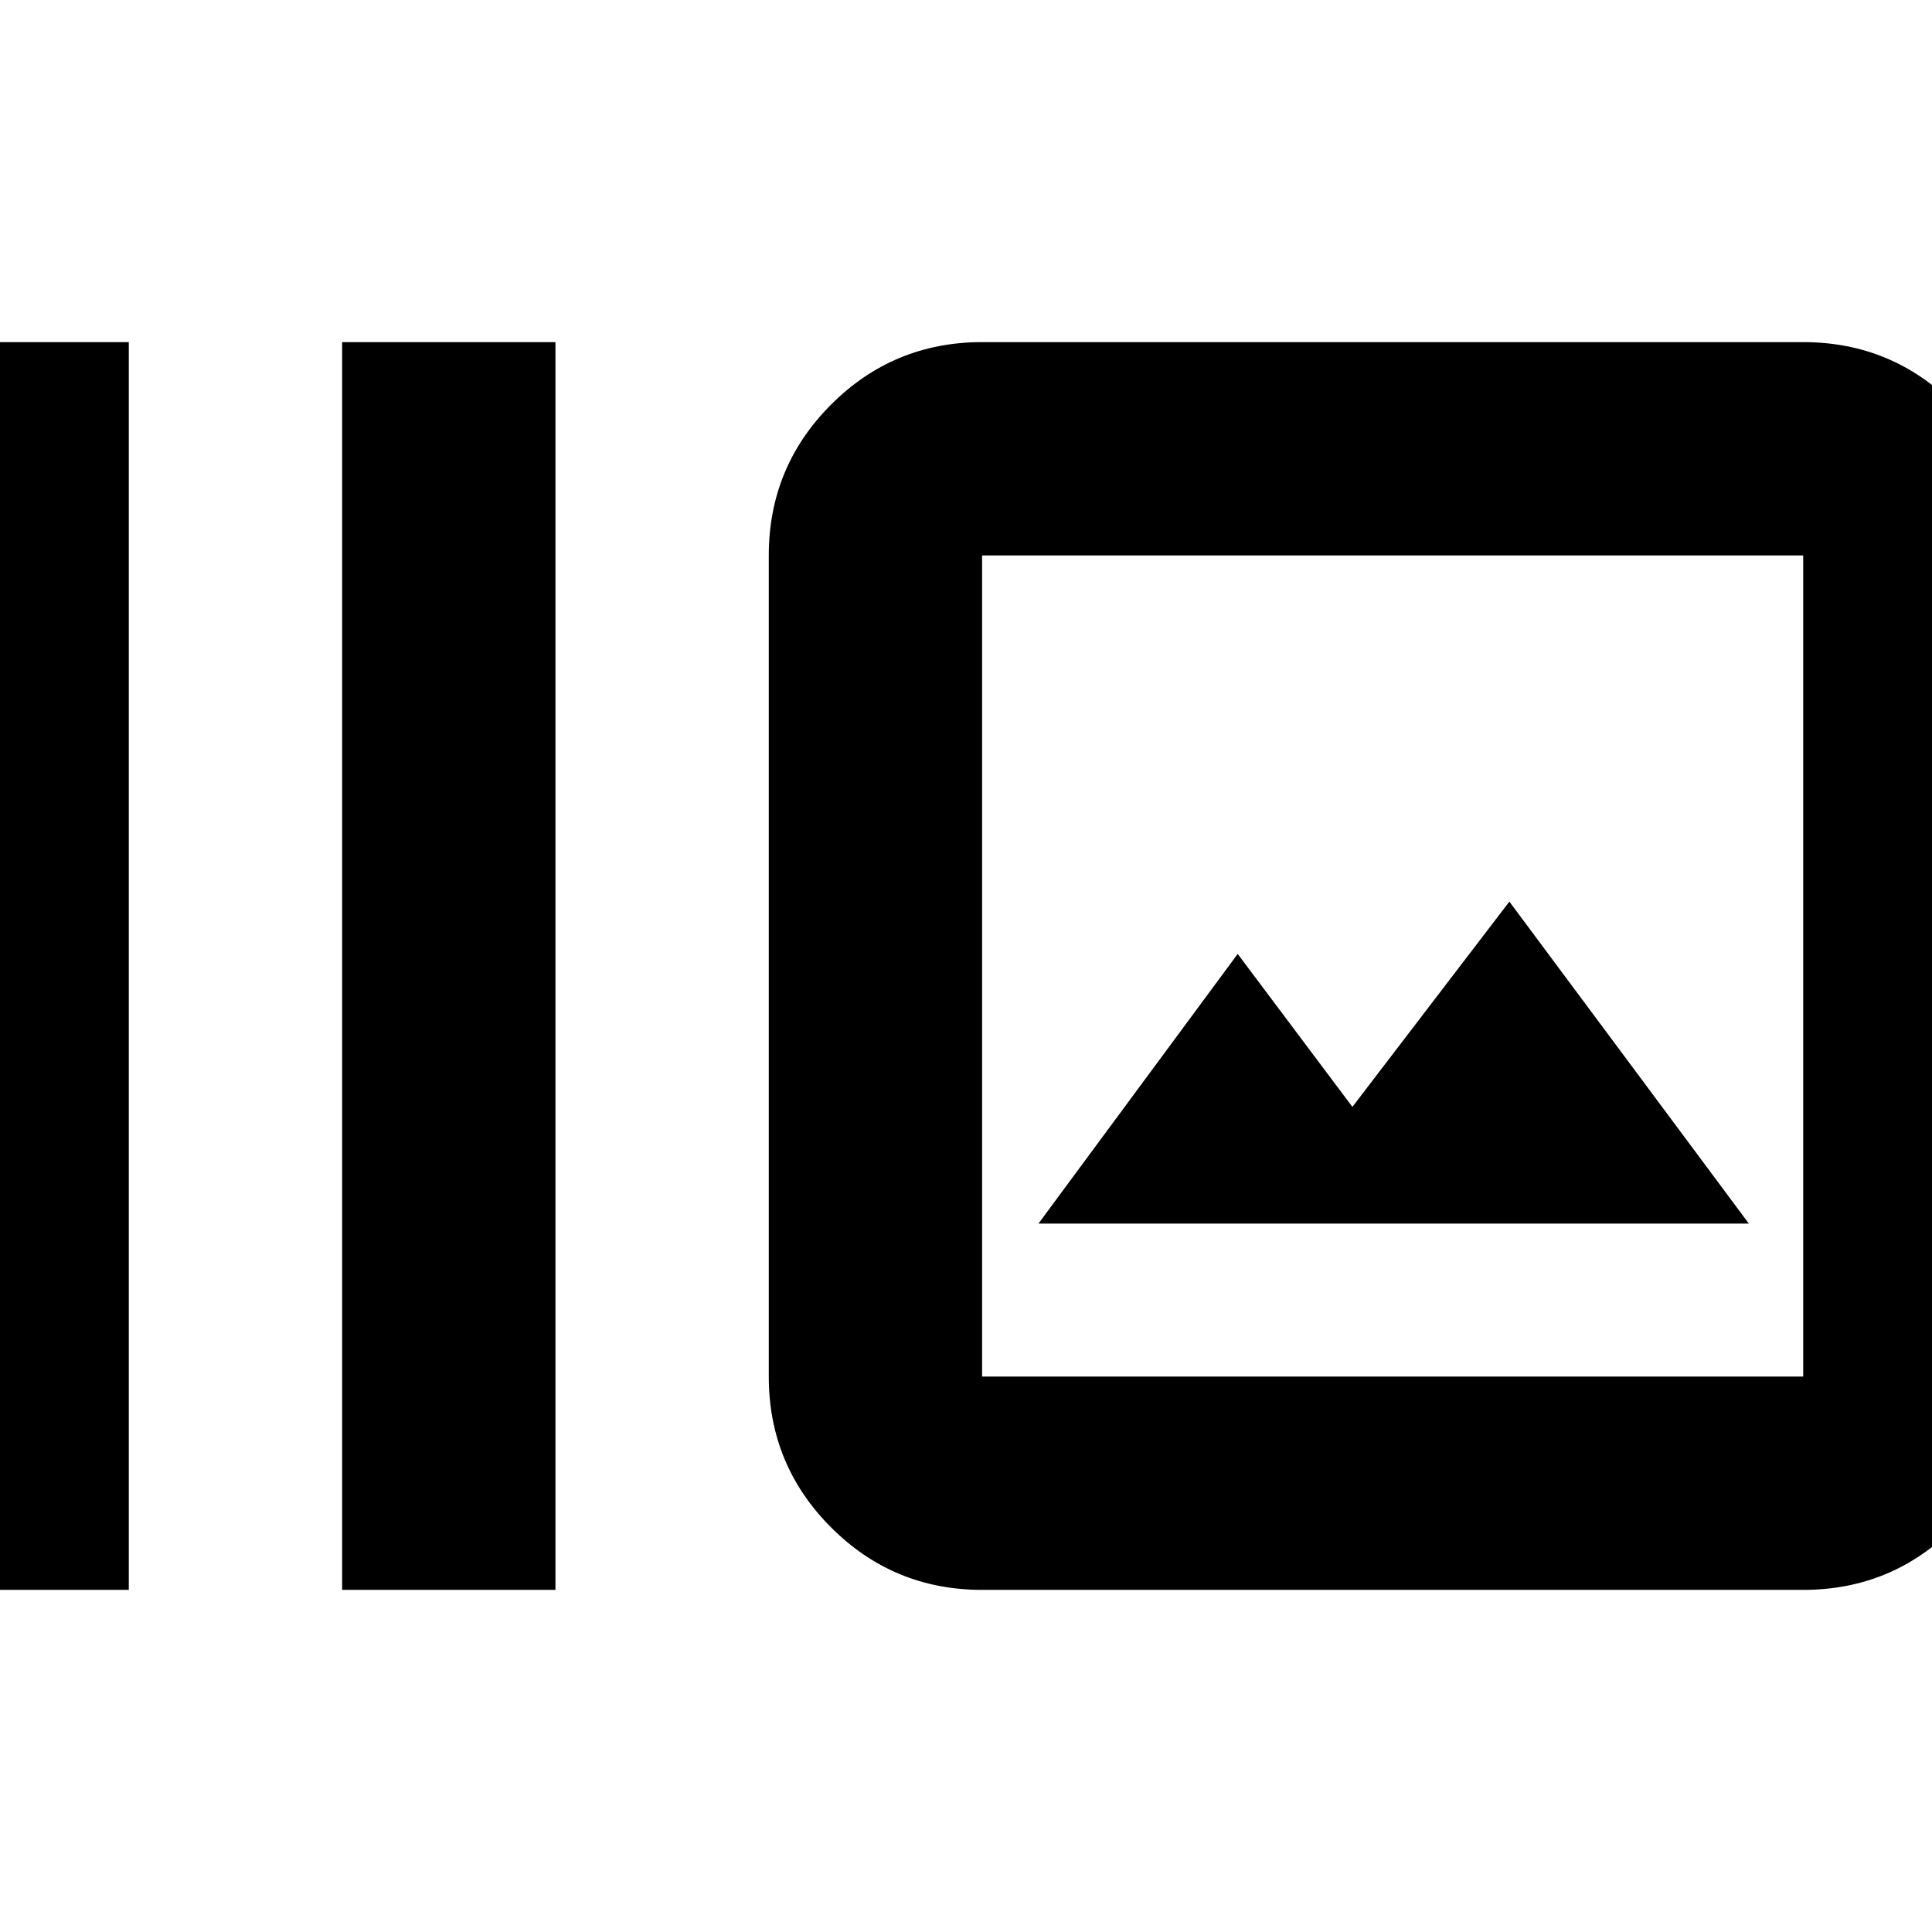 <svg xmlns="http://www.w3.org/2000/svg" height="24" width="24"><path d="M4.25 19.75V4.25H6.9V19.75ZM-1.05 19.75V4.25H1.6V19.75ZM12.2 19.75Q11.1 19.75 10.325 18.975Q9.55 18.2 9.55 17.1V6.9Q9.55 5.8 10.325 5.025Q11.1 4.25 12.2 4.25H22.4Q23.5 4.25 24.275 5.025Q25.05 5.8 25.05 6.9V17.1Q25.05 18.2 24.275 18.975Q23.5 19.75 22.4 19.75ZM12.2 17.1H22.4Q22.4 17.1 22.4 17.1Q22.4 17.1 22.4 17.1V6.9Q22.4 6.9 22.4 6.9Q22.4 6.9 22.4 6.9H12.2Q12.2 6.9 12.2 6.9Q12.2 6.9 12.2 6.9V17.1Q12.2 17.1 12.2 17.1Q12.2 17.1 12.2 17.1ZM12.9 15.2H21.725L18.75 11.2L16.8 13.75L15.375 11.85ZM12.2 6.9Q12.2 6.9 12.2 6.9Q12.2 6.9 12.2 6.9V17.1Q12.2 17.1 12.2 17.1Q12.2 17.1 12.2 17.1Q12.2 17.1 12.2 17.1Q12.2 17.1 12.2 17.1V6.9Q12.2 6.9 12.2 6.9Q12.2 6.9 12.2 6.9Z"/></svg>